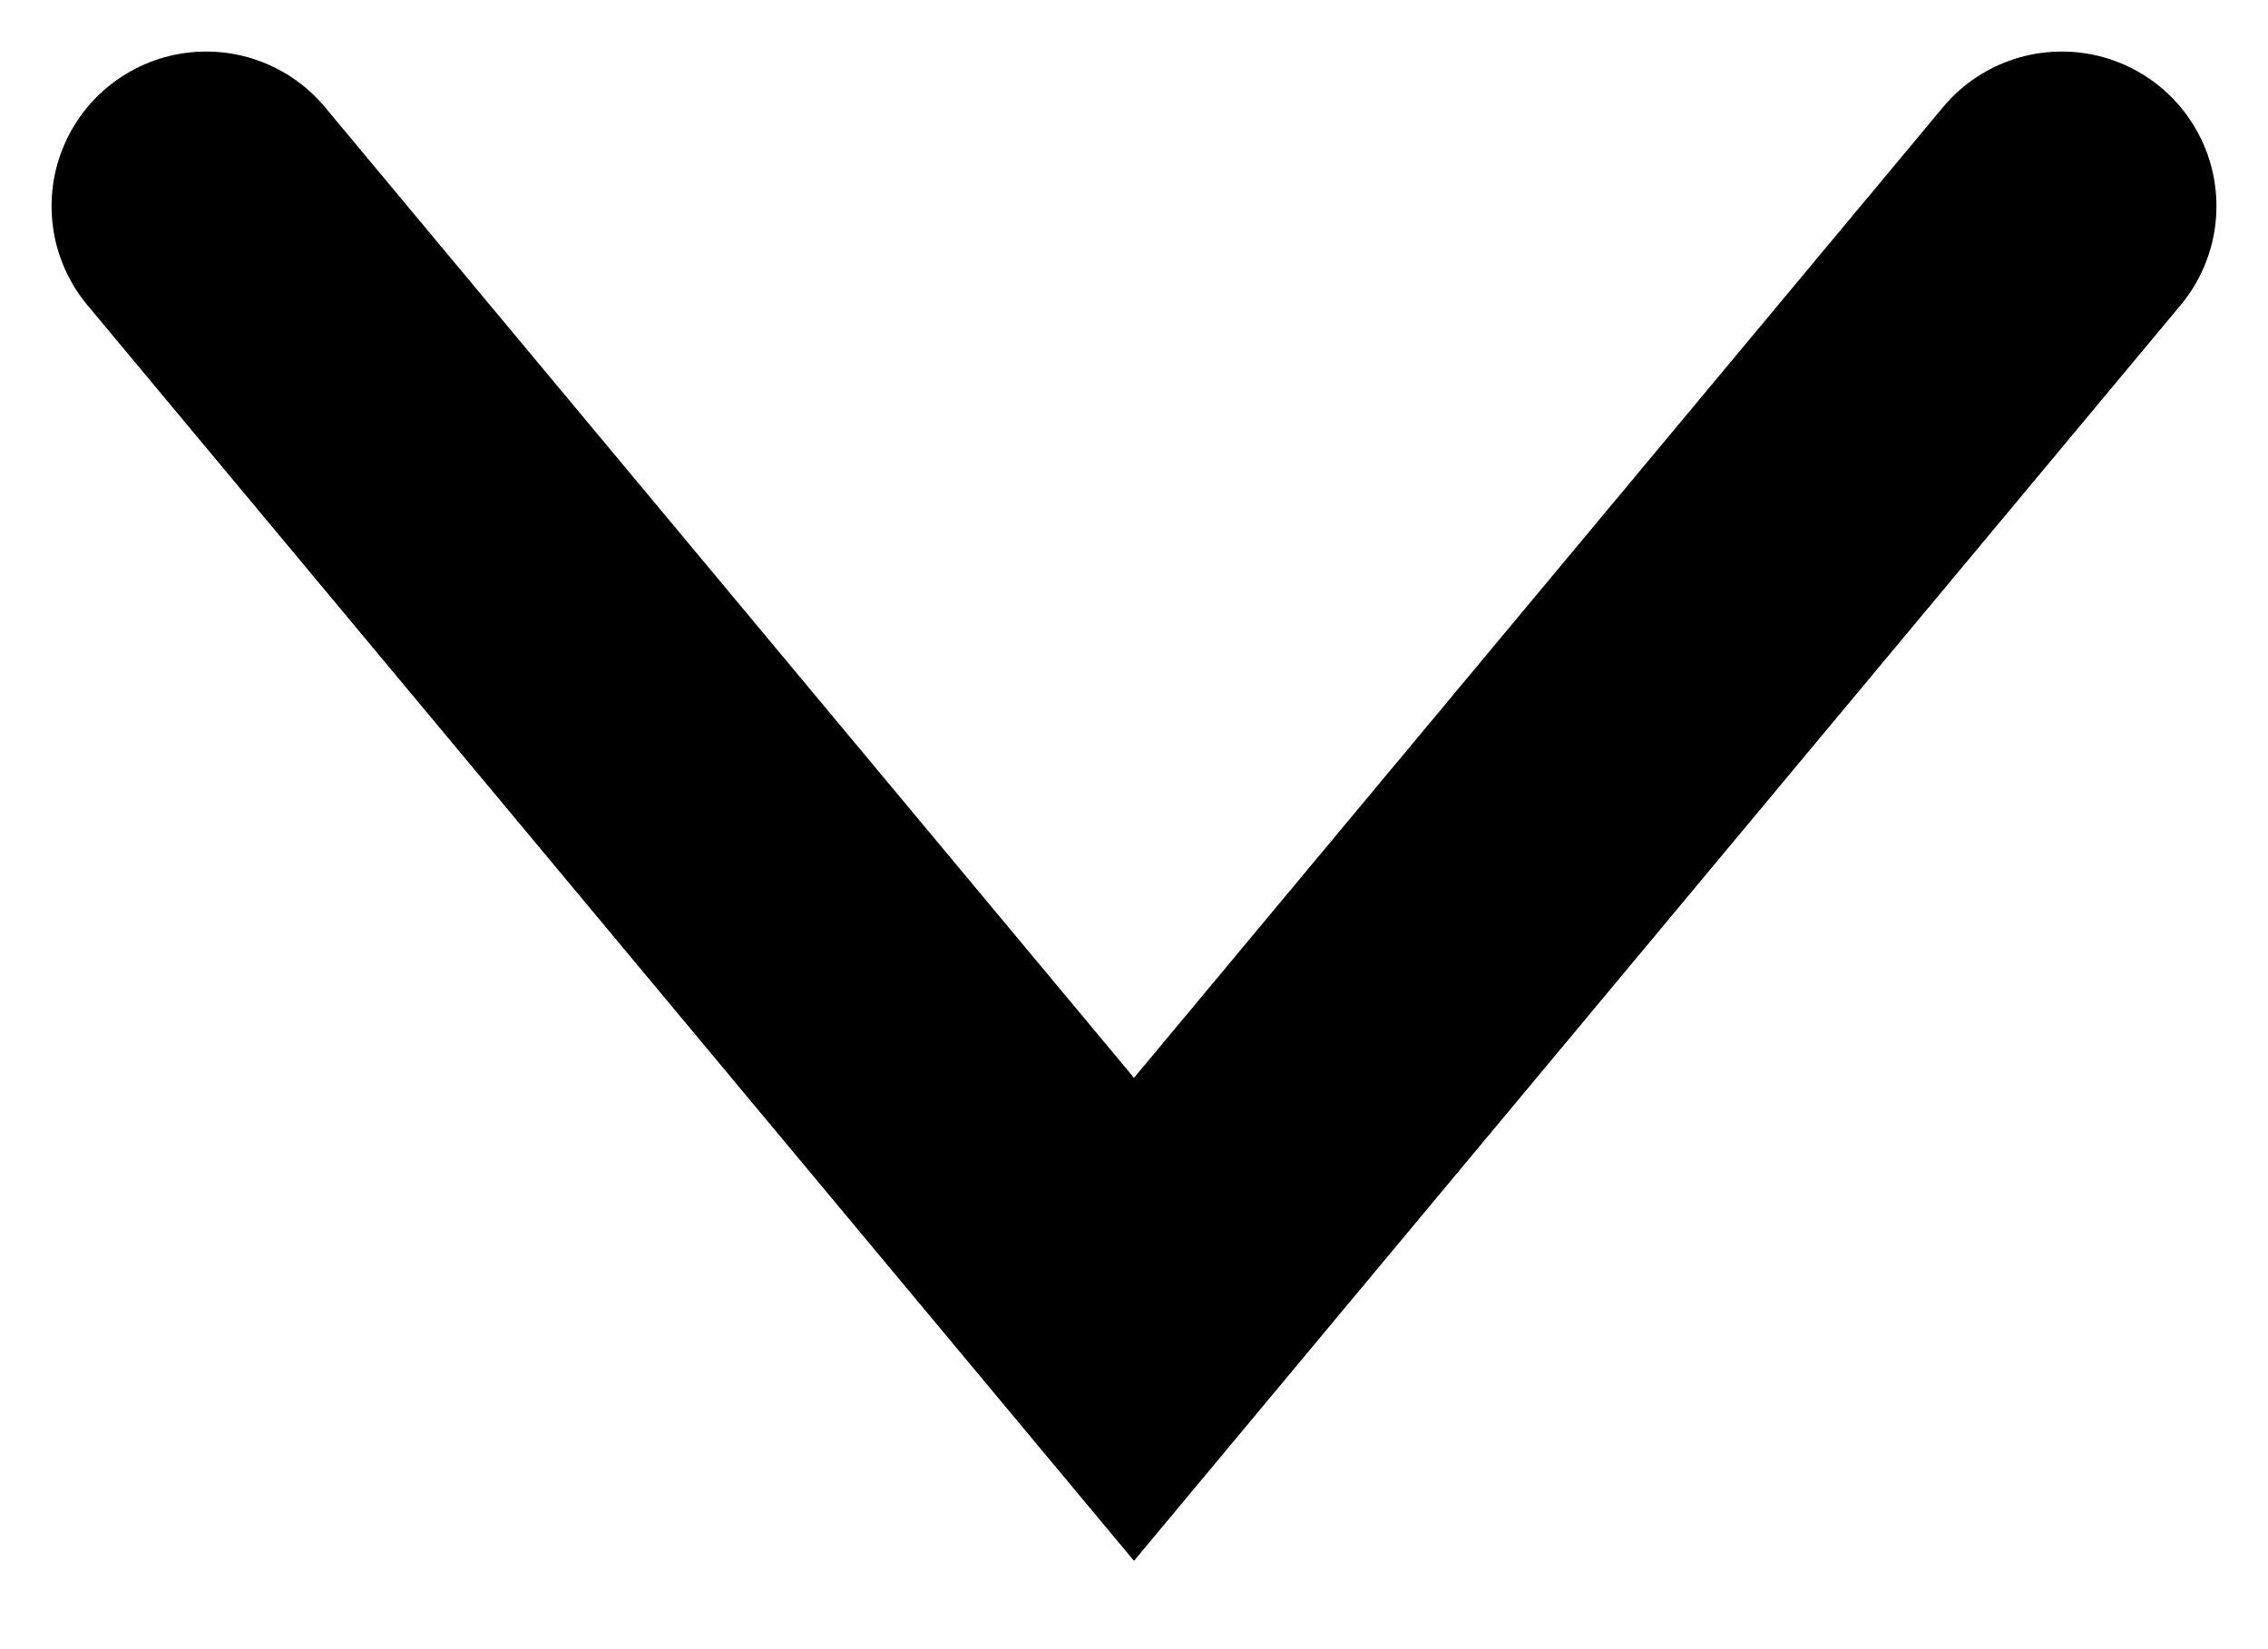 <svg width="11" height="8" viewBox="0 0 11 8" fill="none" xmlns="http://www.w3.org/2000/svg">
<path id="Path 31" d="M1 1L5.5 6.4L10 1" stroke="black" stroke-width="1.5" stroke-linecap="round"/>
</svg>
